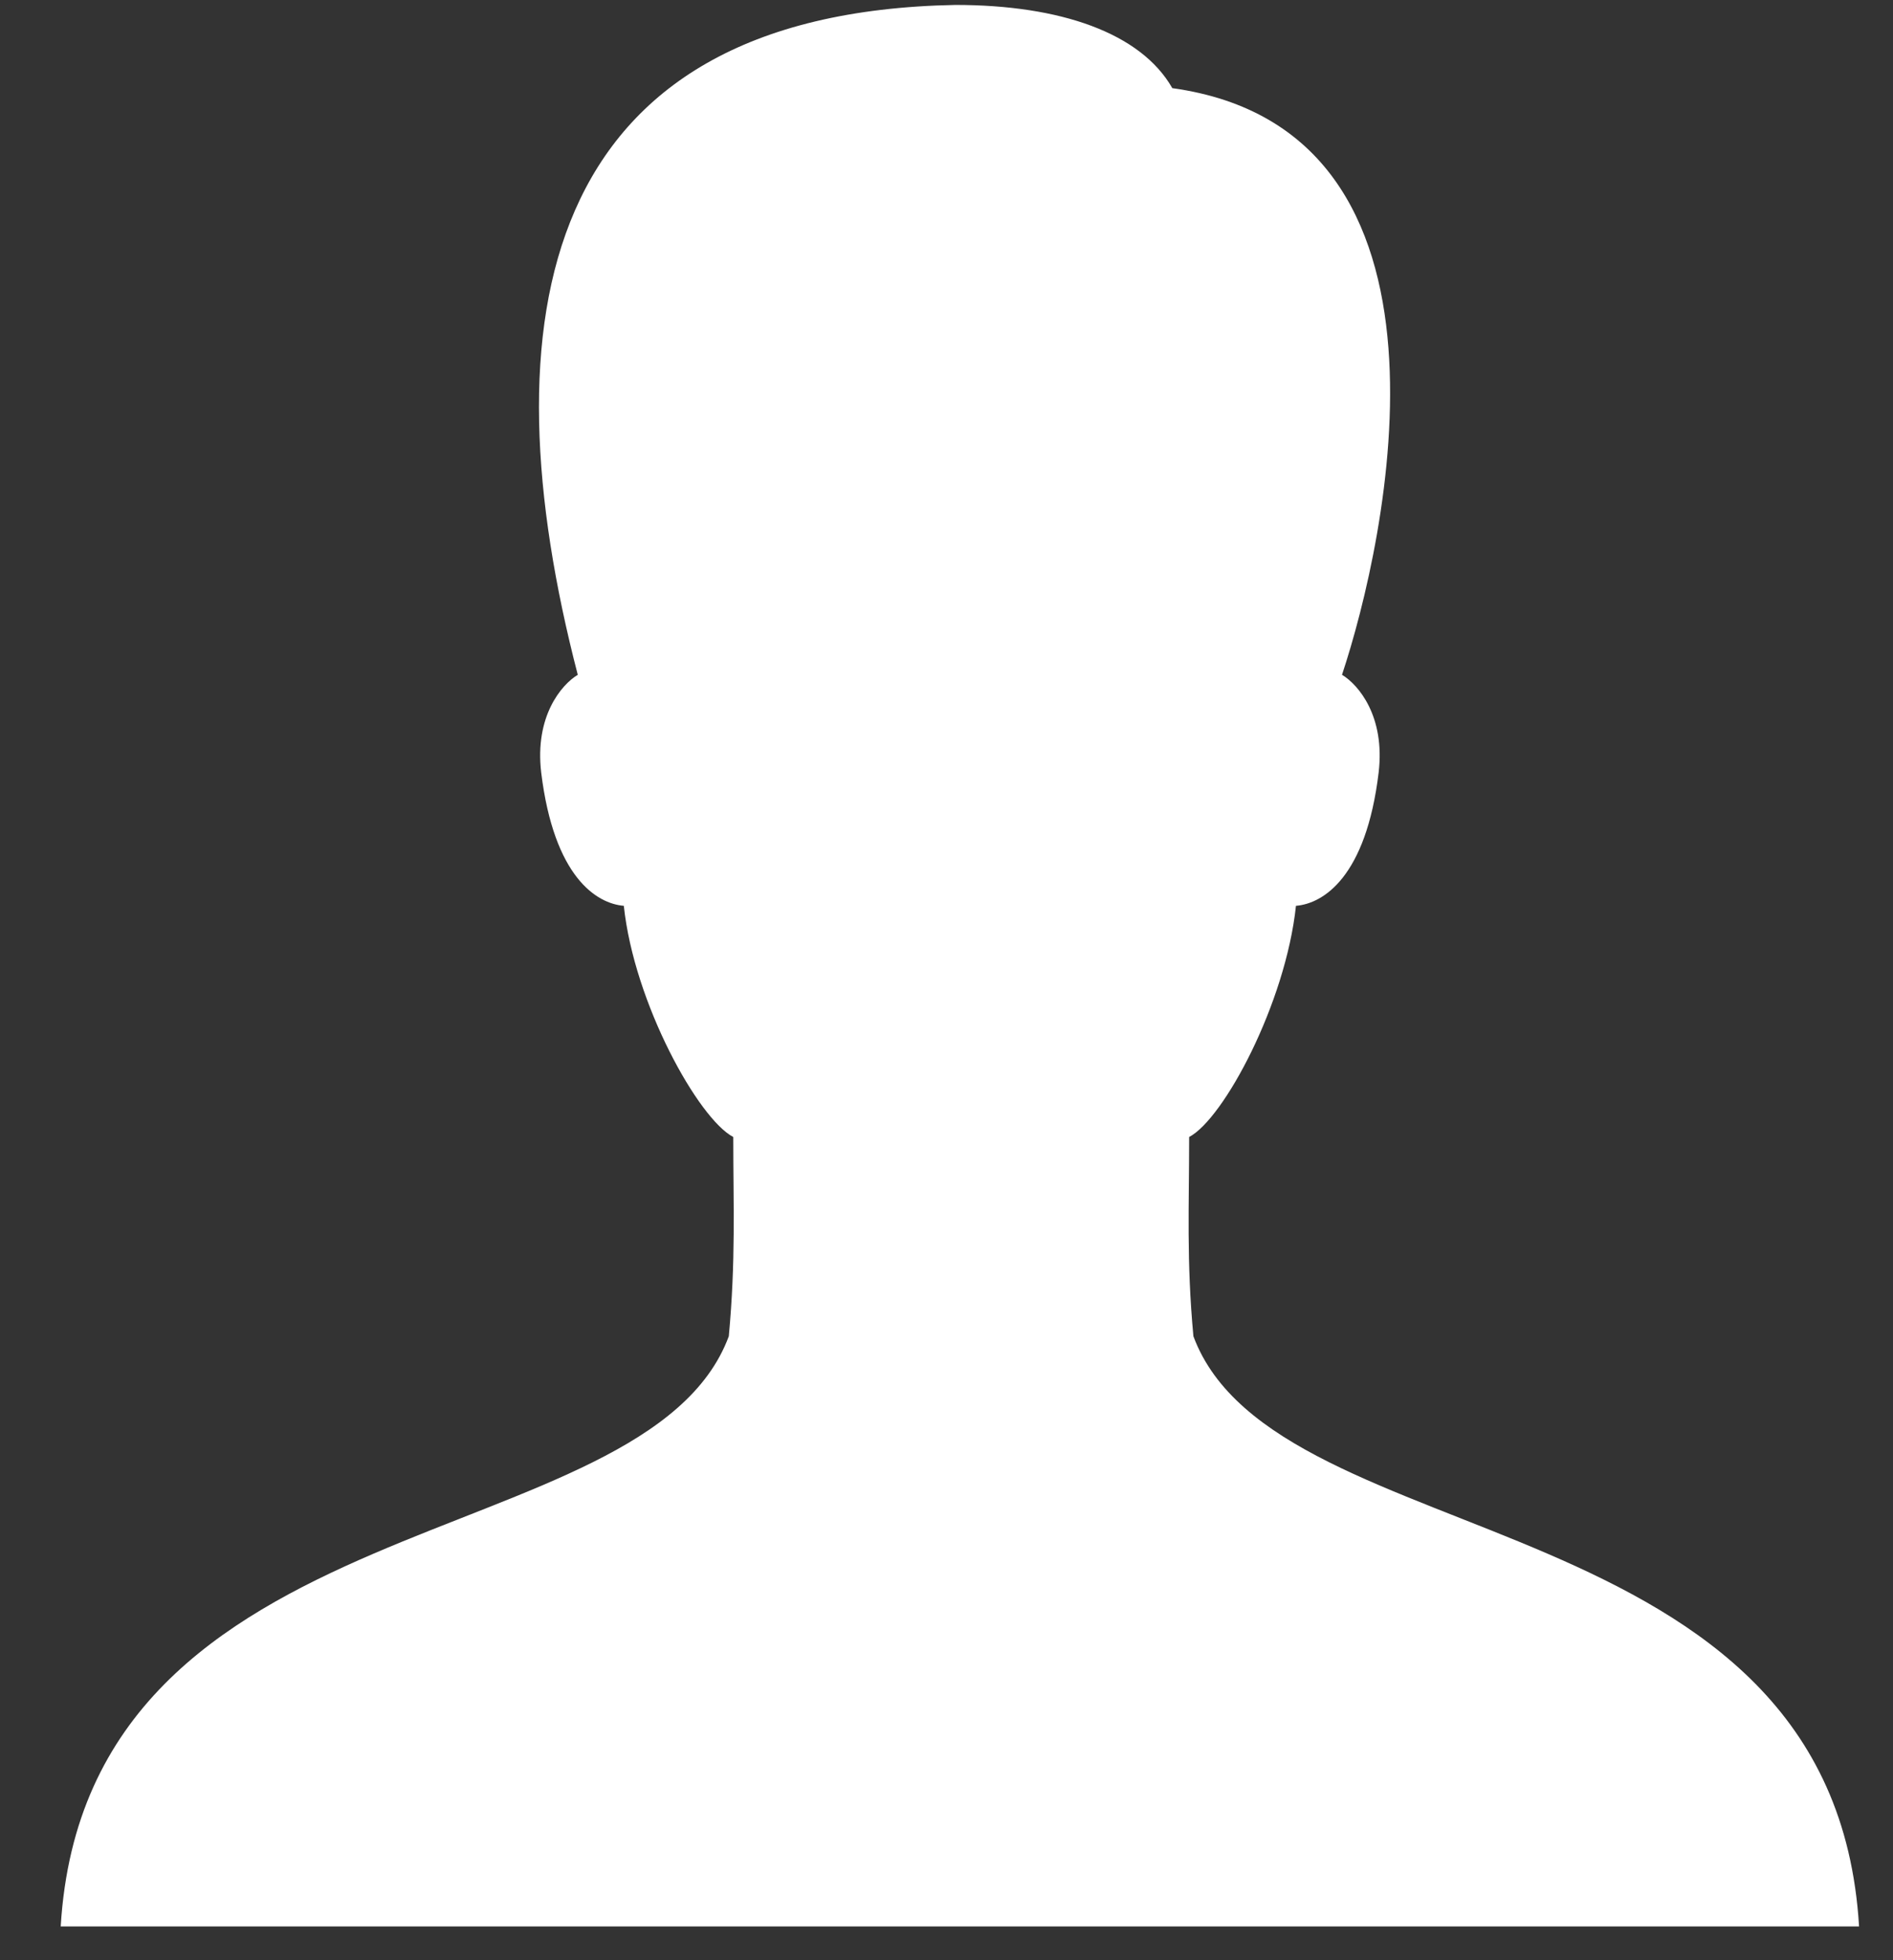 <svg width="28" height="29" viewBox="0 0 28 29" fill="none" xmlns="http://www.w3.org/2000/svg">
<rect x="0" y="0" width="28" height="29" fill="#333333" stroke="none"/>
<path d="M17.652 19.769C17.548 18.64 17.589 17.852 17.589 16.821C18.1 16.553 19.016 14.844 19.169 13.401C19.572 13.368 20.206 12.977 20.392 11.429C20.49 10.598 20.094 10.13 19.85 9.983C20.504 8.017 21.863 1.933 17.34 1.304C16.873 0.486 15.681 0.073 14.133 0.073C7.934 0.188 7.188 4.754 8.546 9.983C8.303 10.13 7.907 10.598 8.005 11.429C8.194 12.977 8.825 13.368 9.227 13.401C9.38 14.844 10.332 16.553 10.846 16.821C10.846 17.852 10.884 18.64 10.78 19.769C9.555 23.067 1.281 22.14 0.898 28.5H27.498C27.116 22.14 18.877 23.067 17.652 19.769Z" fill="white"/>
</svg>
